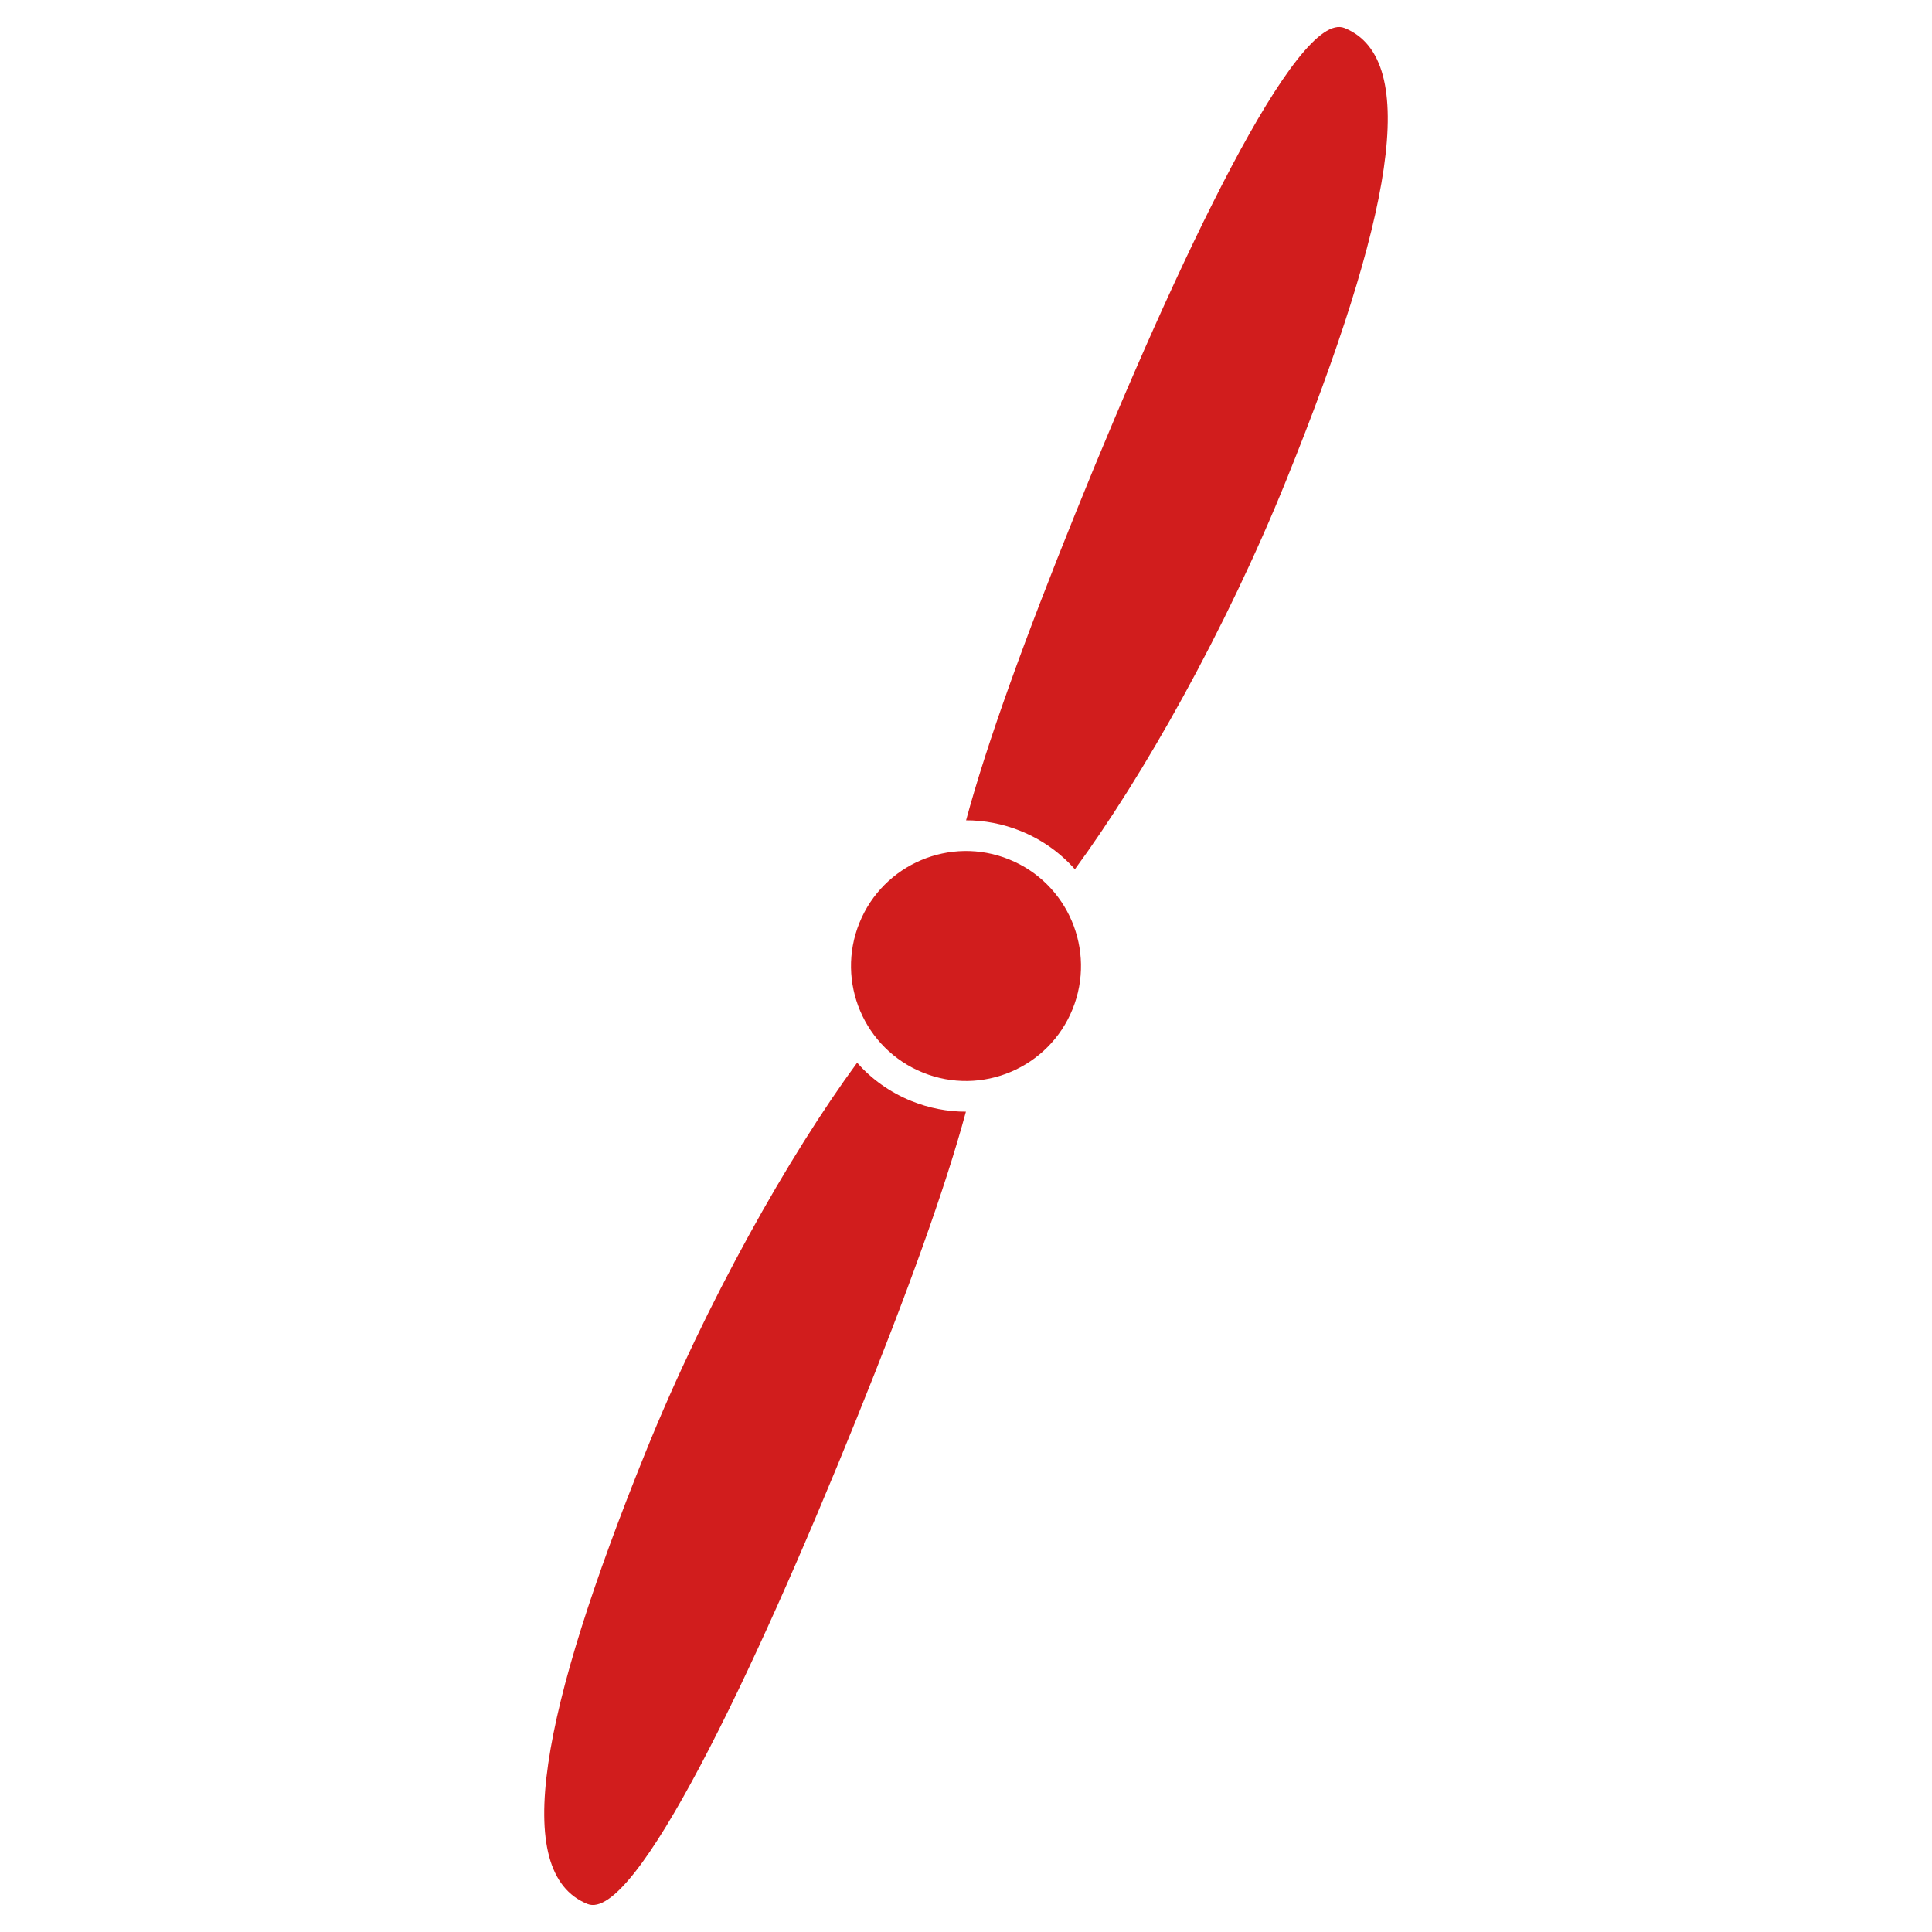 <?xml version="1.0" encoding="UTF-8" standalone="no"?>
<!DOCTYPE svg PUBLIC "-//W3C//DTD SVG 1.1//EN" "http://www.w3.org/Graphics/SVG/1.1/DTD/svg11.dtd">
<svg width="45px" height="45px" viewBox="0 0 45 45" version="1.1" xmlns="http://www.w3.org/2000/svg" xmlns:xlink="http://www.w3.org/1999/xlink" xml:space="preserve" style="fill-rule:evenodd;clip-rule:evenodd;stroke-linejoin:round;stroke-miterlimit:1.414;">
    <path d="M19.964,24.753C20.3,25.133 20.727,25.442 21.229,25.645C21.645,25.813 22.075,25.893 22.498,25.893C22.012,27.698 21.124,30.141 19.954,33.037C17.519,39.065 14.779,44.79 13.683,44.347C11.881,43.619 12.598,39.859 15.034,33.831C16.452,30.319 18.383,26.905 19.964,24.753ZM23.503,20.017C24.874,20.571 25.537,22.133 24.983,23.503C24.429,24.874 22.867,25.537 21.497,24.983C20.126,24.429 19.463,22.867 20.017,21.497C20.571,20.126 22.133,19.463 23.503,20.017ZM22.502,19.107C22.988,17.302 23.876,14.859 25.046,11.963C27.481,5.935 30.221,0.21 31.317,0.653C33.119,1.381 32.402,5.141 29.966,11.169C28.548,14.681 26.617,18.095 25.036,20.247C24.7,19.867 24.273,19.558 23.771,19.355C23.355,19.187 22.925,19.107 22.502,19.107Z" style="fill:#d11d1d;"/>
</svg>
